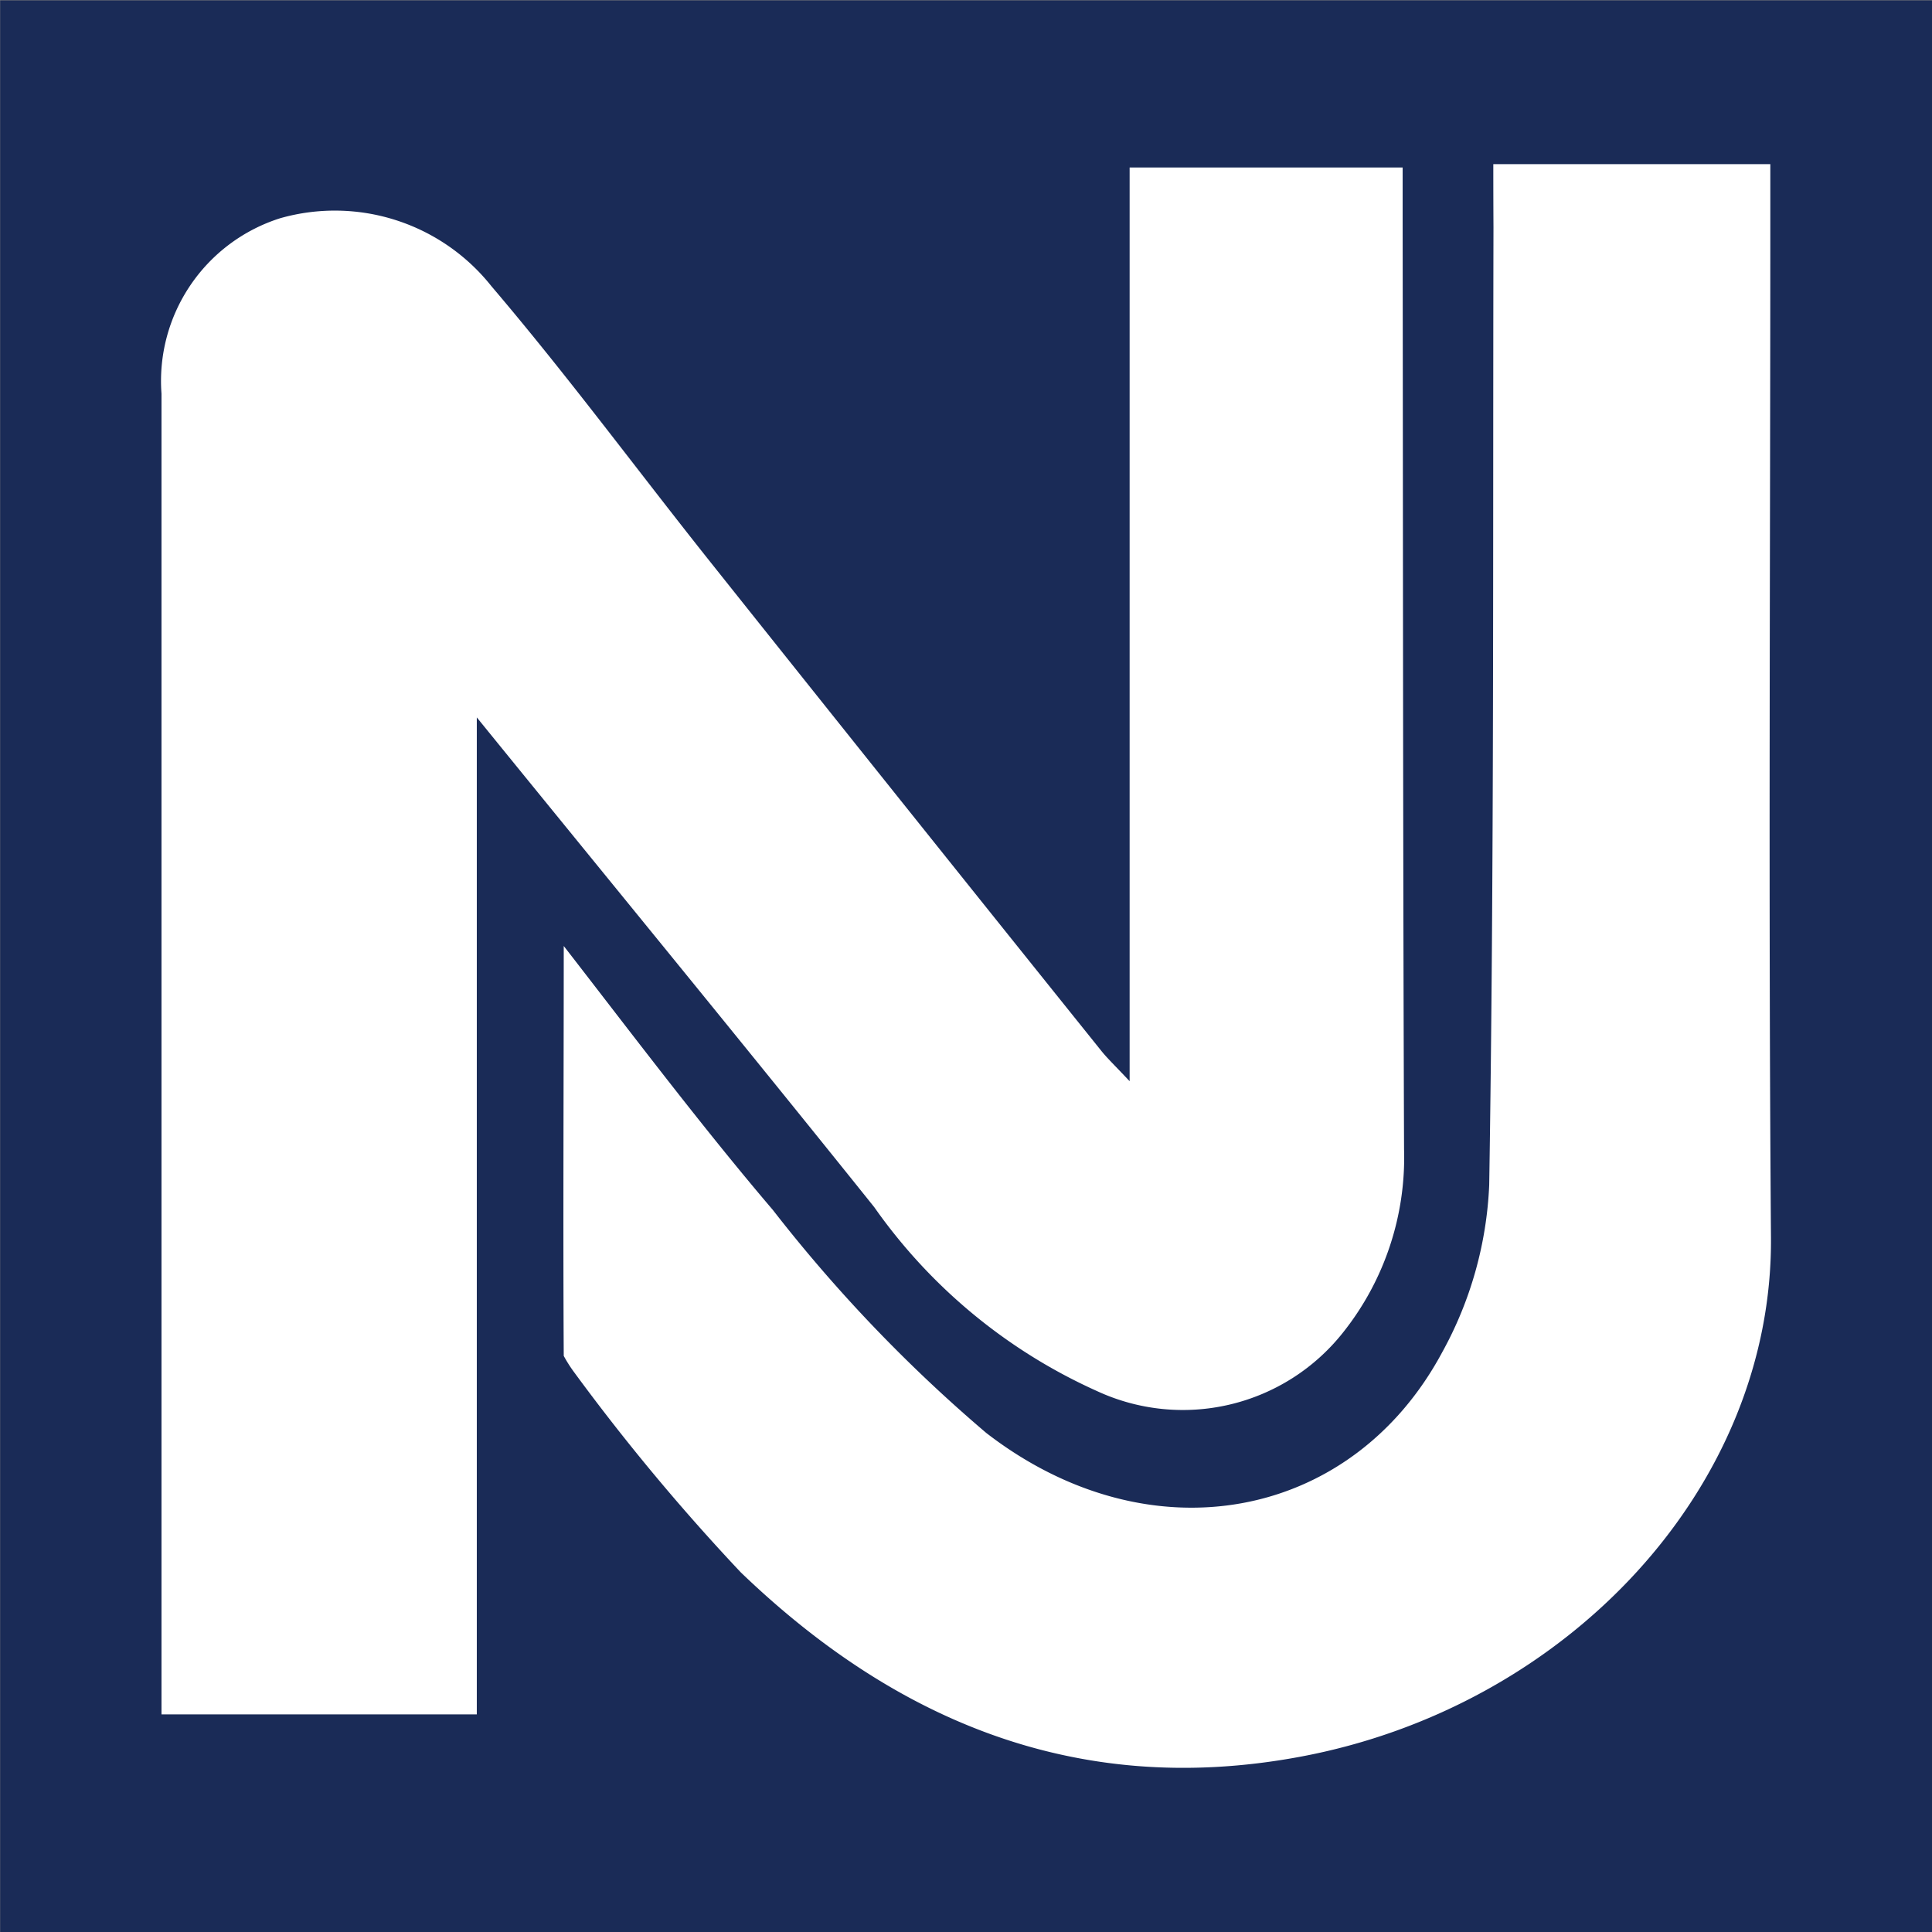 <svg xmlns="http://www.w3.org/2000/svg" xml:space="preserve" style="fill-rule:evenodd;clip-rule:evenodd;stroke-linejoin:round;stroke-miterlimit:2" viewBox="0 0 300 300"><rect x="0" y="0" width="300" height="300" fill="#808080" stroke="none"/><path d="M104.712 80.594h14.575v45.939h-14.575z" style="fill:#1a2b57" transform="matrix(20.583 0 0 -6.53 -2155.26 826.318)"/><path d="M17.95 17.268V.327h5.062v1c.007 5.732.005 11.463.026 17.2a5.21 5.21 0 0 1-1.131 3.4 3.787 3.787 0 0 1-4.569 1.083 10.101 10.101 0 0 1-4.124-3.408c-2.374-2.962-4.785-5.9-7.368-9.079v18.485H0V4.521a3.165 3.165 0 0 1 2.2-3.253 3.706 3.706 0 0 1 3.917 1.26C7.538 4.196 8.83 5.952 10.191 7.66a2947.63 2947.63 0 0 0 7.229 9.039c.111.14.244.265.53.569Z" style="fill:#fff;fill-rule:nonzero" transform="translate(25.077 23.269) scale(8.375)"/><path d="M24.693.265h5.136v1.028c0 6.291-.036 12.582.012 18.872.036 4.629-3.77 8.71-8.744 9.631-4.2.777-7.573-.745-10.357-3.422a39.34 39.34 0 0 1-3.082-3.7 2.555 2.555 0 0 1-.2-.313c-.014-2.4 0-5.045 0-7.6 1.231 1.587 2.569 3.361 3.877 4.894a27.875 27.875 0 0 0 3.956 4.134c3.027 2.34 6.773 1.635 8.452-1.491a7.032 7.032 0 0 0 .874-3.108c.094-5.918.066-11.836.079-17.755-.002-.368-.003-.734-.003-1.17Z" style="fill:#fff;fill-rule:nonzero" transform="translate(25.077 23.269) scale(8.375)"/></svg>